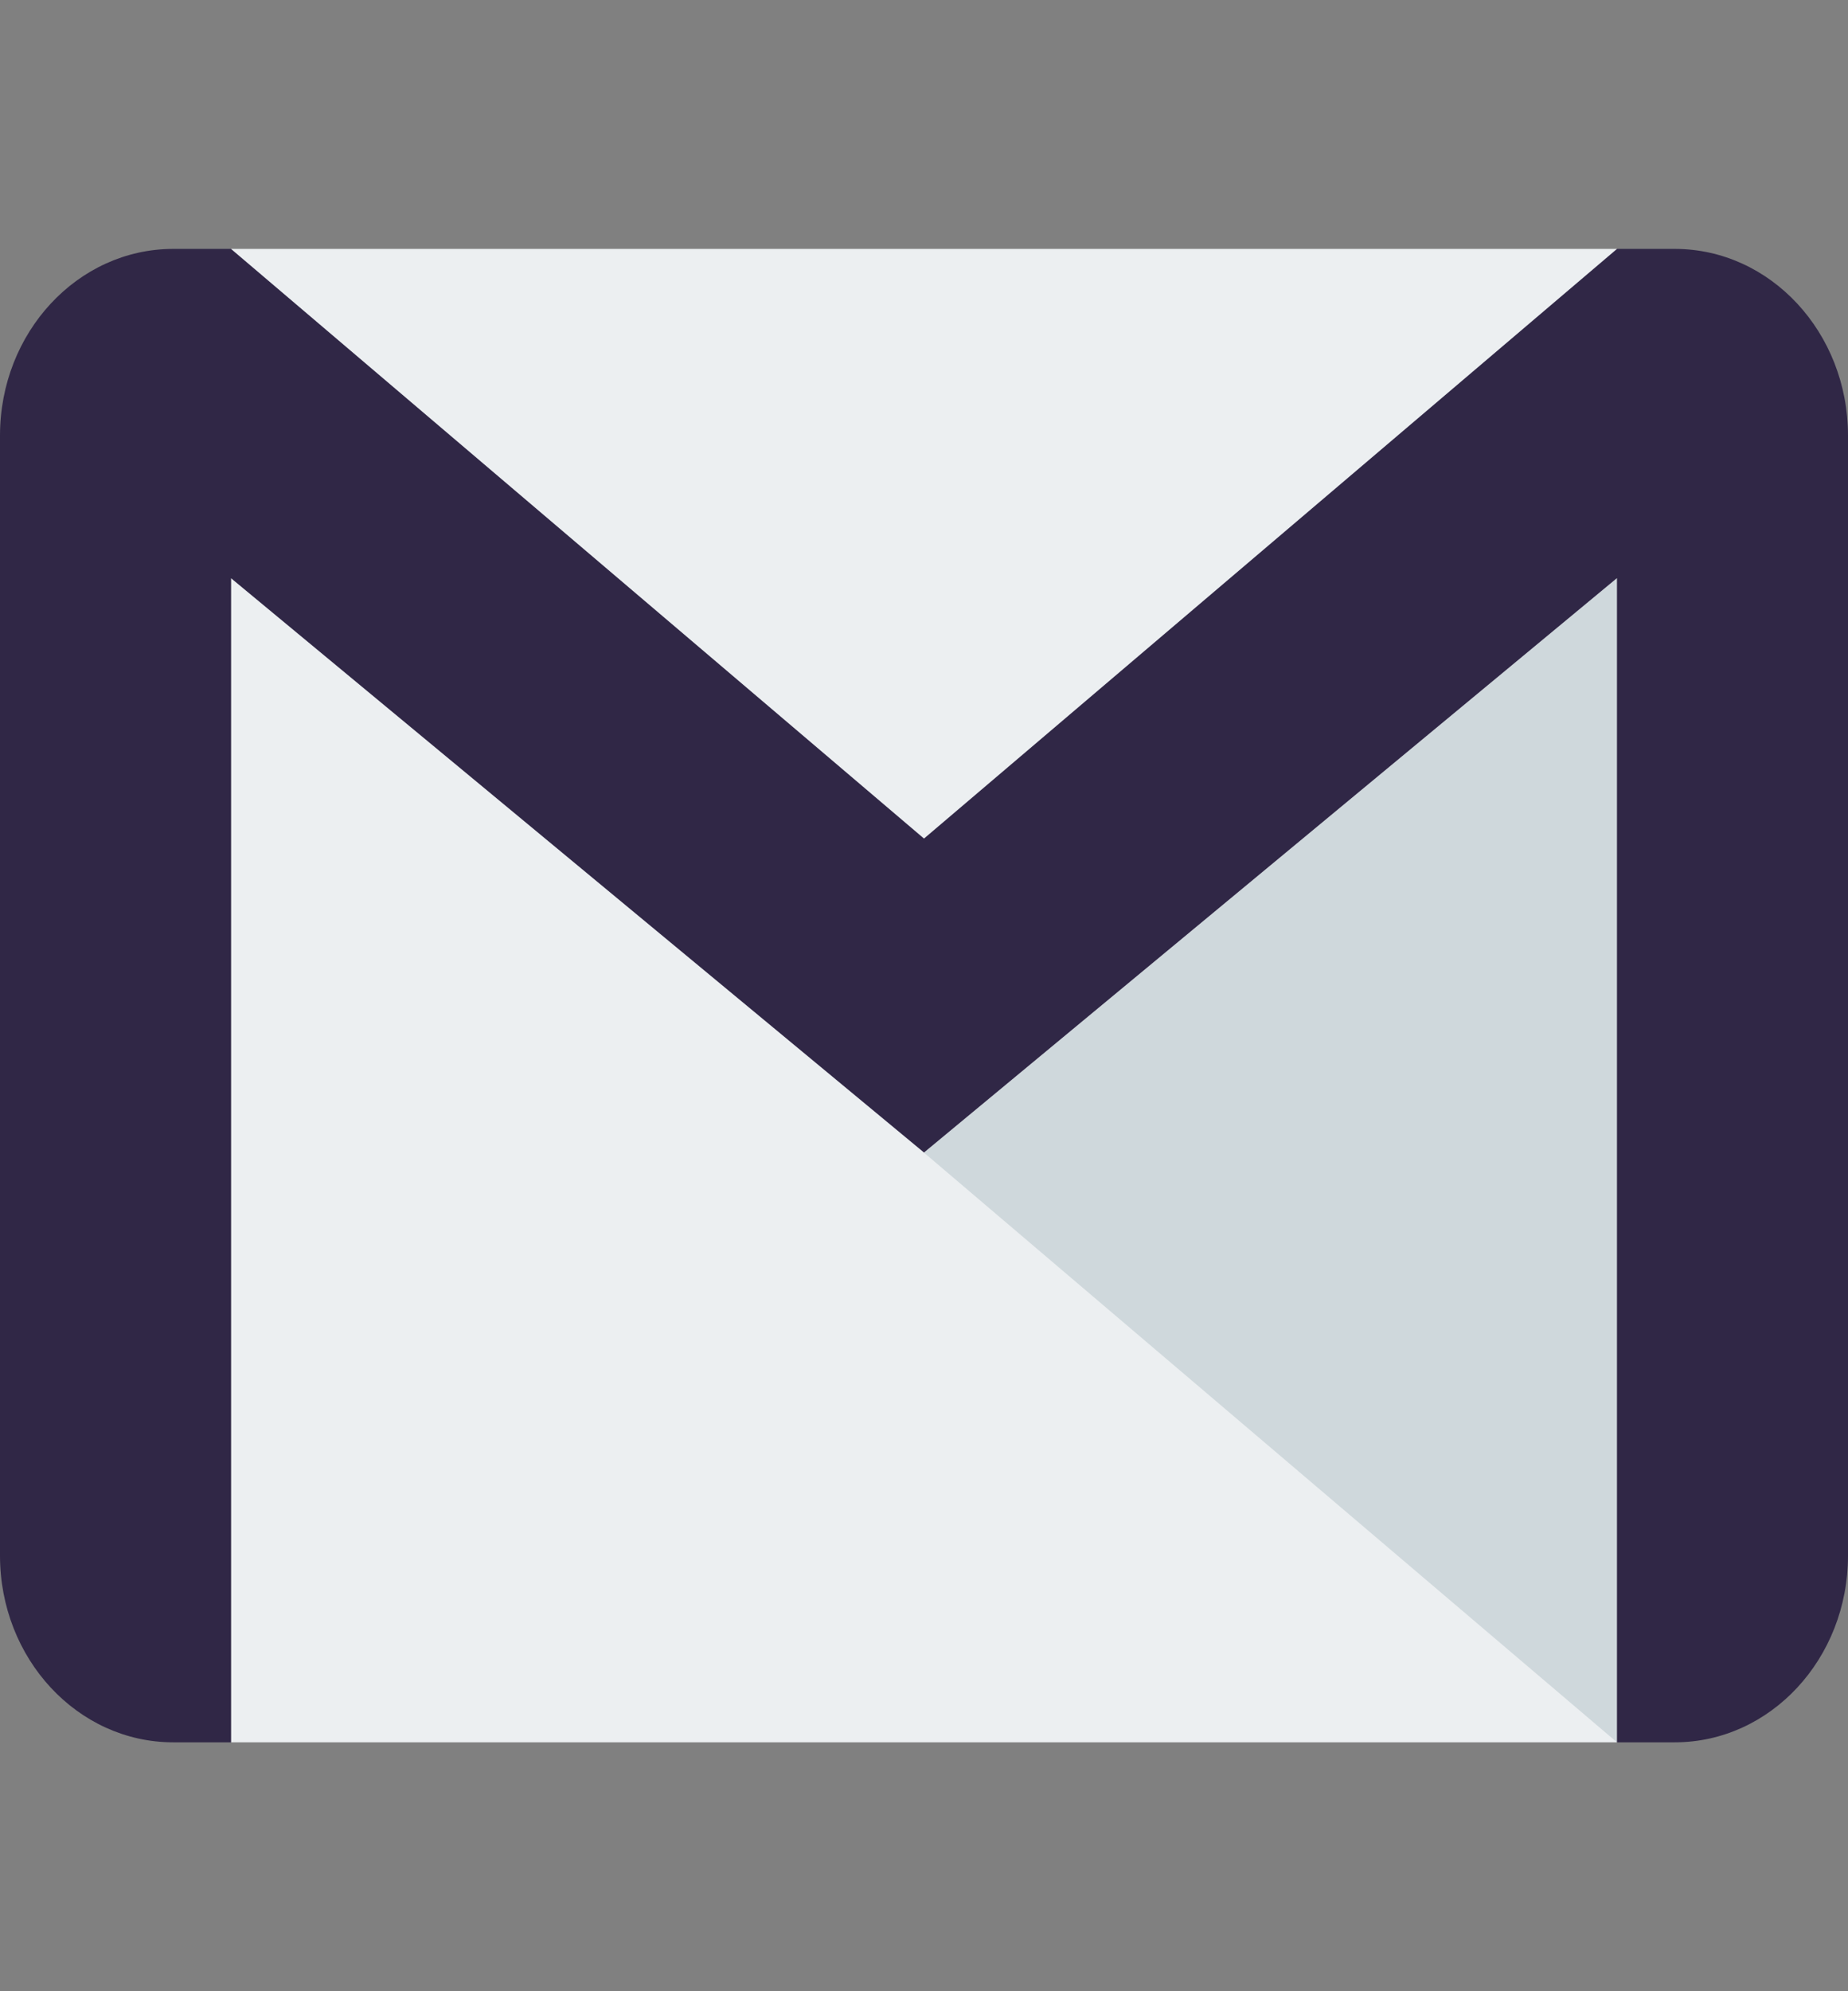 <svg width="52" height="56" viewBox="0 0 52 56" fill="none" xmlns="http://www.w3.org/2000/svg">
<rect x="0" y="0" width="52" height="56" fill="#808080" stroke="none"/>
<path d="M45.5 7H6.5V49H45.5V7Z" fill="#ECEFF1"/>
<path d="M26 32.417L45.5 49V16.261L26 32.417Z" fill="#CFD8DC"/>
<path d="M47.125 7H45.5L26 23.583L6.5 7H4.875C2.184 7 0 9.352 0 12.25V43.75C0 46.648 2.184 49 4.875 49H6.5V16.261L26 32.413L45.5 16.258V49H47.125C49.816 49 52 46.648 52 43.75V12.25C52 9.352 49.816 7 47.125 7Z" fill="#302746"/>
</svg>

